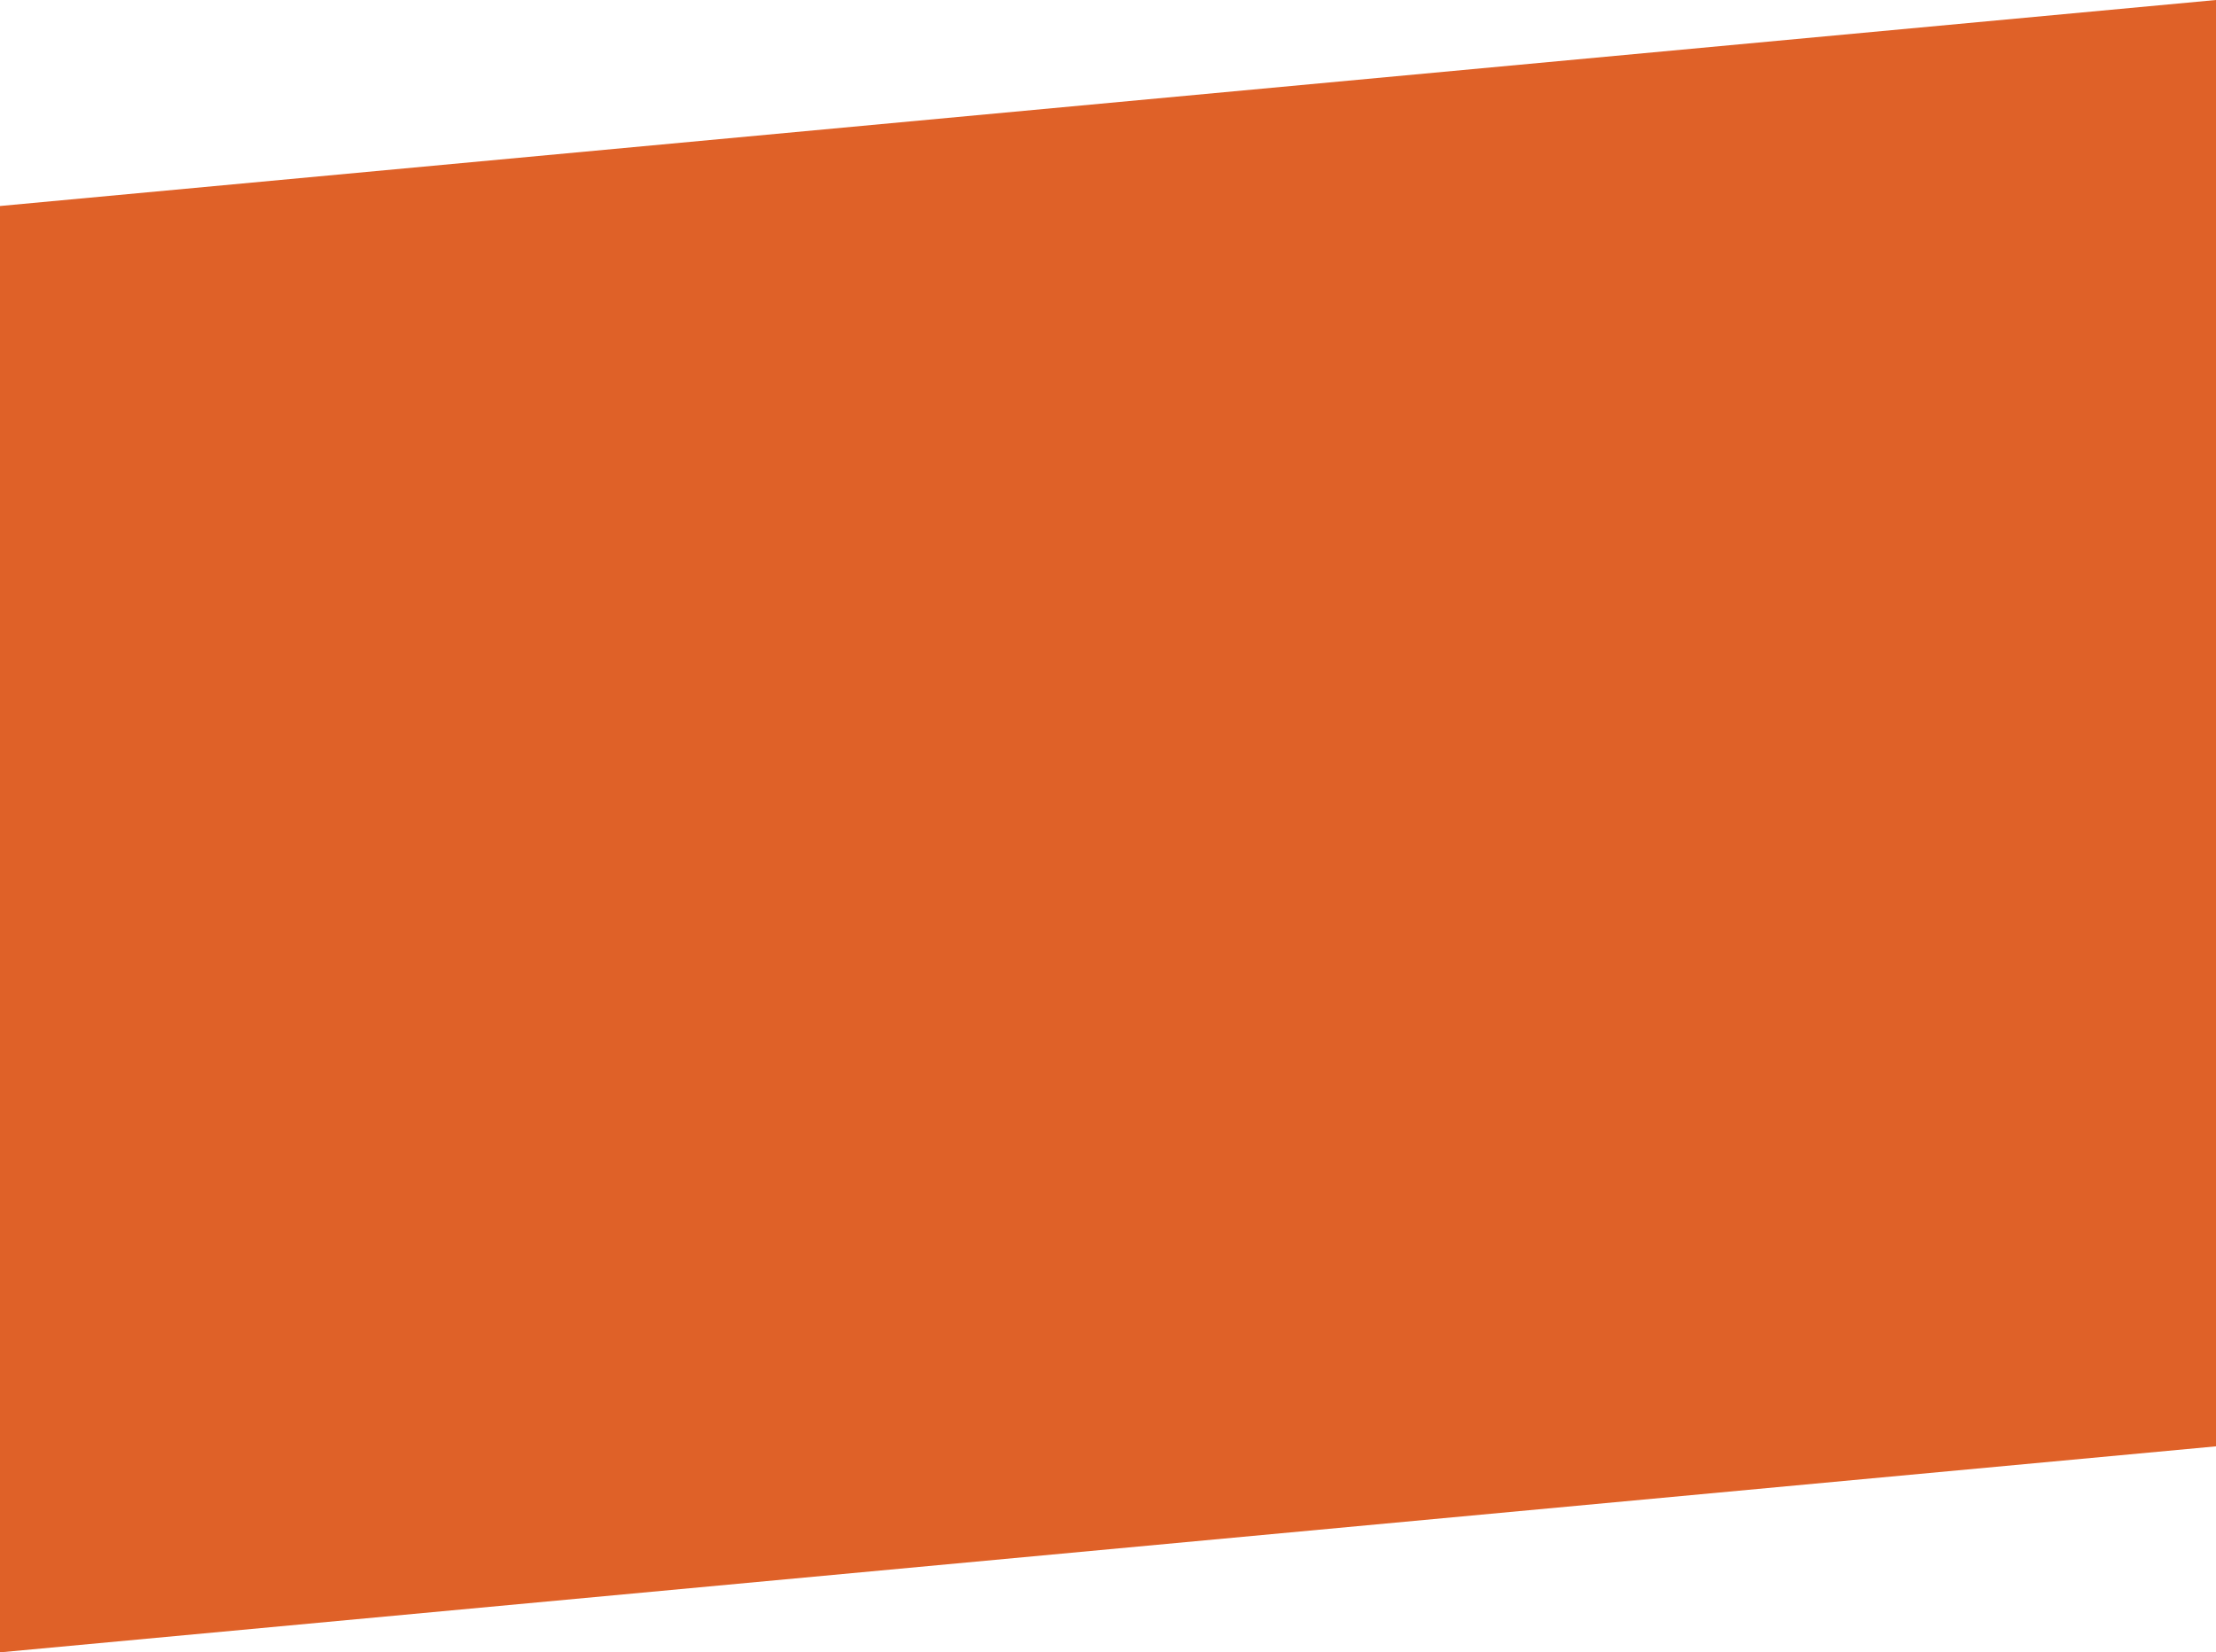 <svg xmlns="http://www.w3.org/2000/svg" width="1440" height="1073.889" viewBox="0 0 1440 1073.889">
  <path id="Path_3371" data-name="Path 3371" d="M1440,0V940L0,1073.889v-940Z" transform="translate(0 0)" fill="#df6128"/>
</svg>
